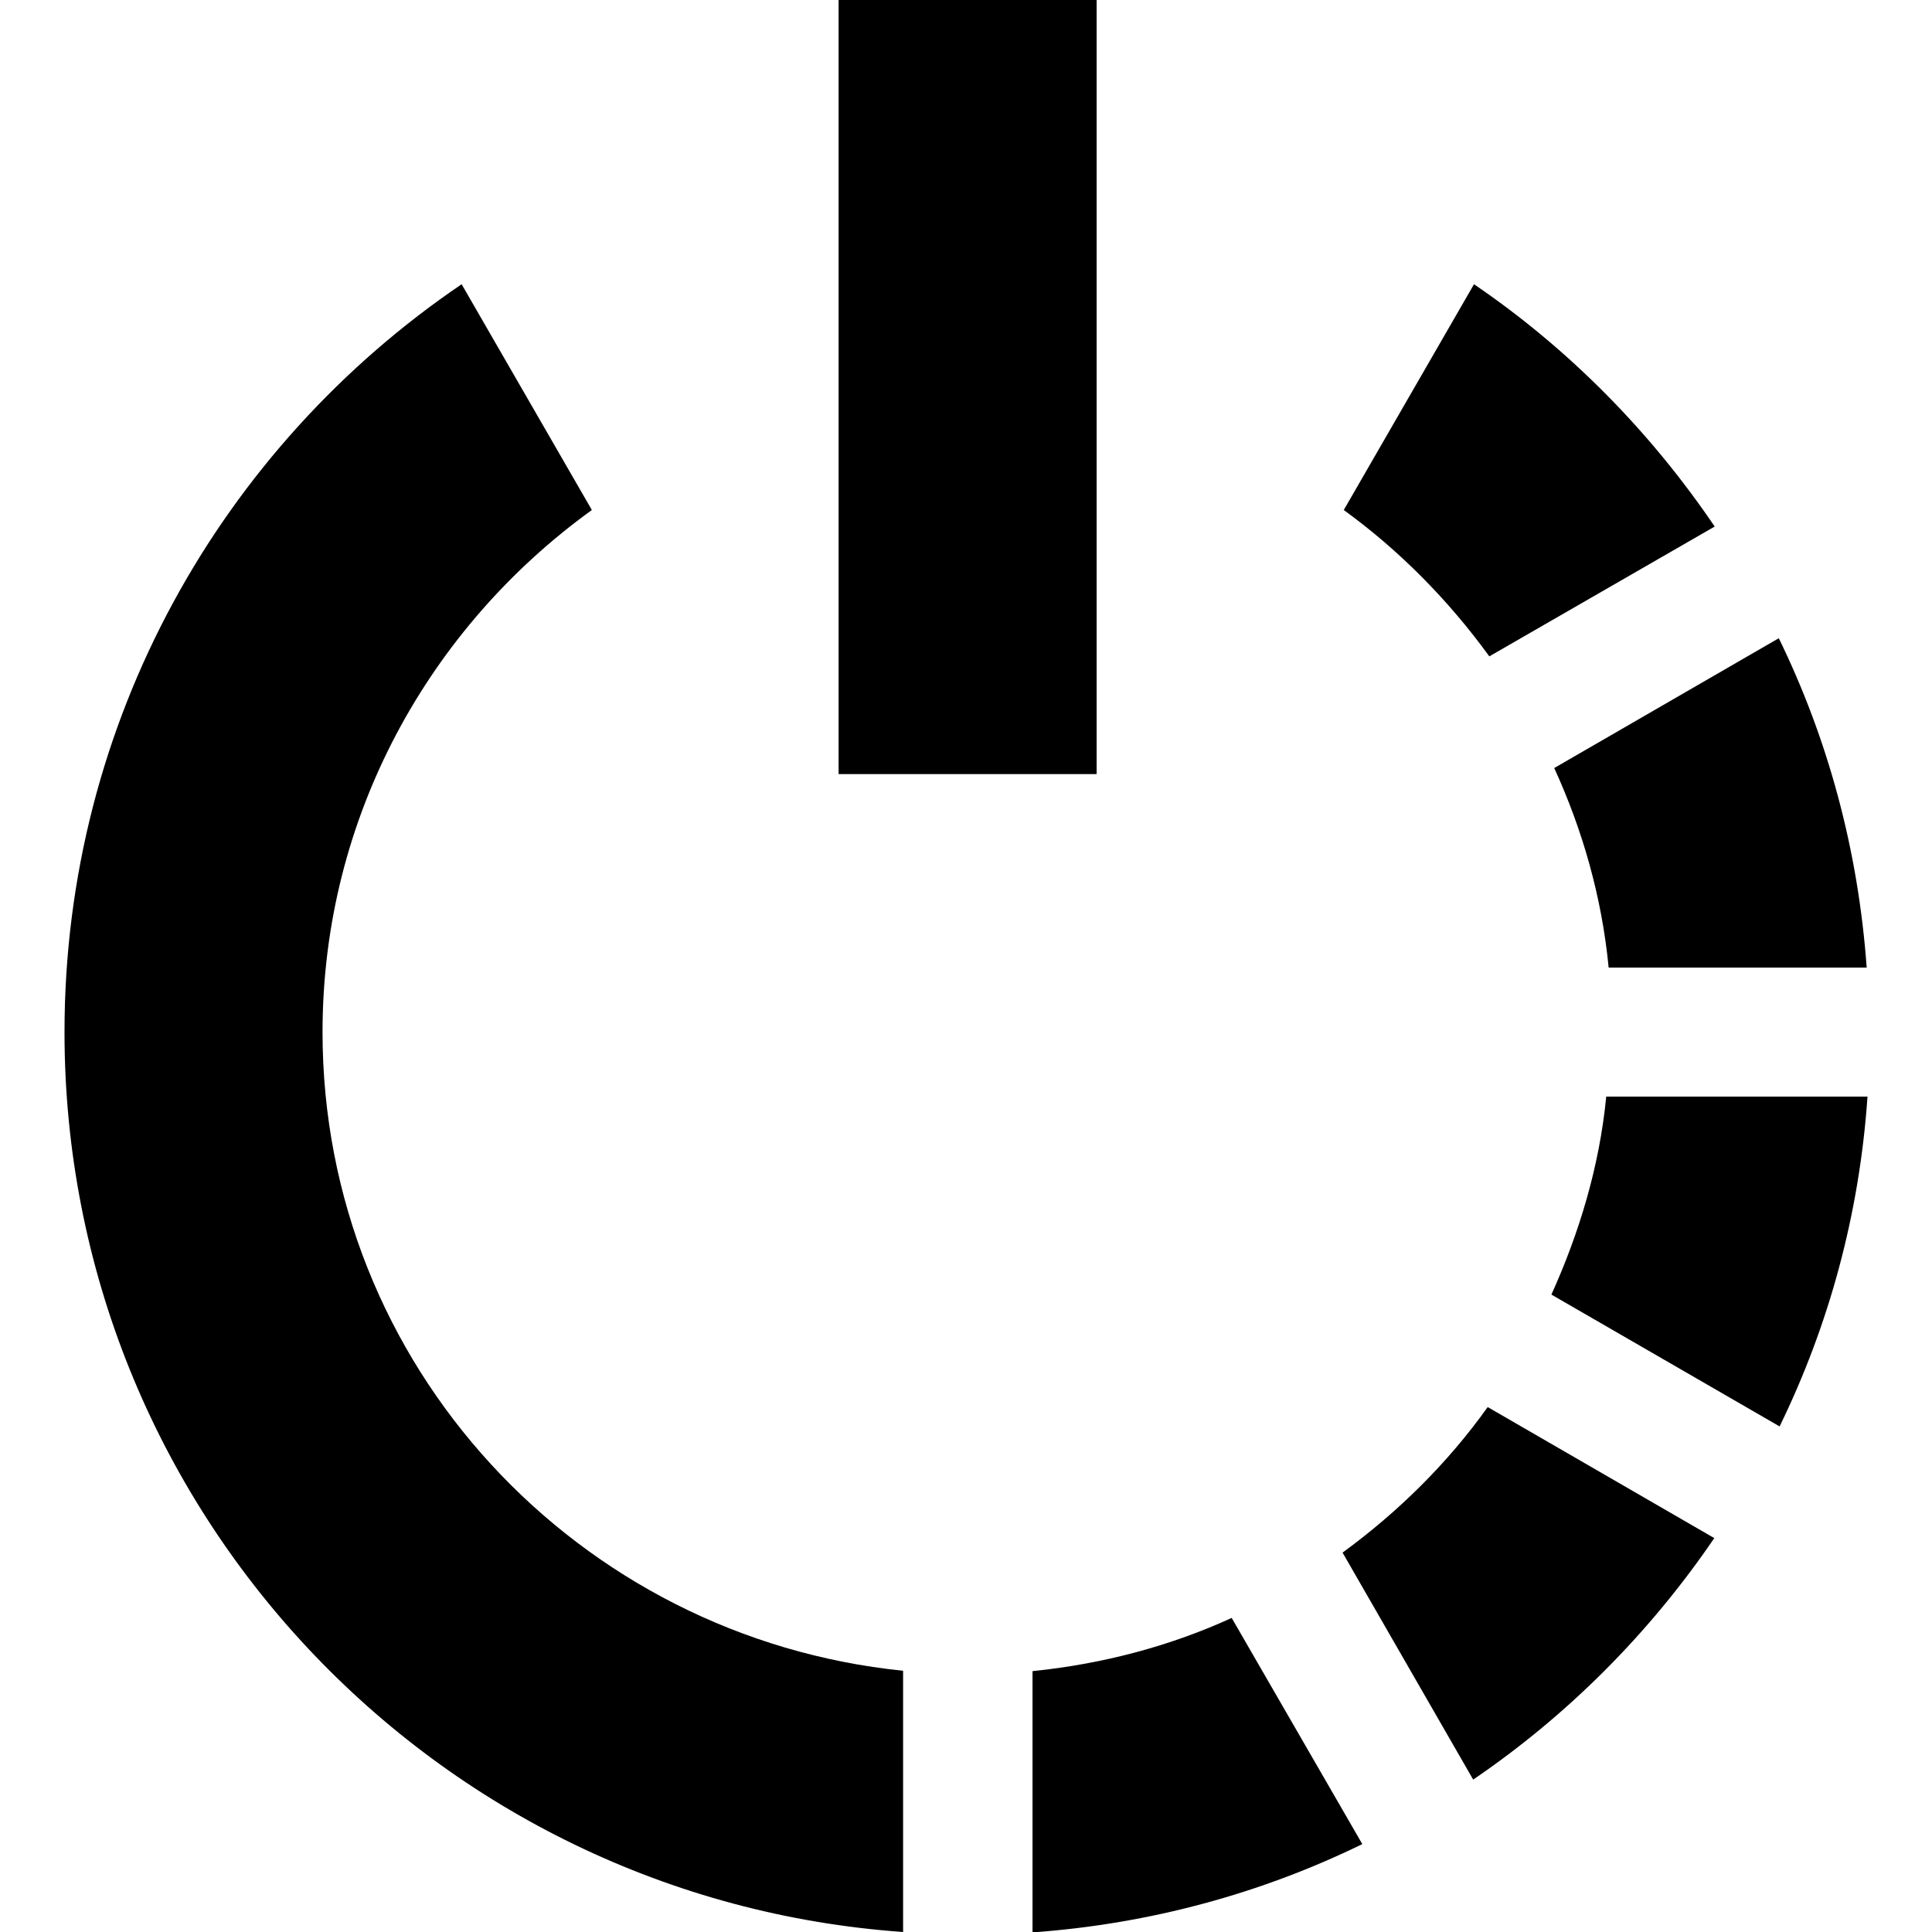 <svg xmlns="http://www.w3.org/2000/svg" version="1.1" x="0" y="0" width="479.2" height="479.2" viewBox="0 0 479.2 479.2" xml:space="preserve"><path d="M441.4 353.8c12.2-25 19.8-52.6 21.8-81.8h-64.8c-1.7 17.4-6.7 33.8-13.6 49.1L441.4 353.8zM369 349c-10 14-22.2 26-36 36.1l32.4 56.3c23.5-16 43.8-36.4 59.8-59.9L369 349zM305.5 401.3c-15.3 7-31.9 11.4-49.4 13.2v64.8c29.2-2.1 56.8-9.7 81.8-21.9L305.5 401.3zM224 414.4c-80.6-8.2-144-75.6-144-158.4 0-53.4 26.5-100.4 66.8-129.5l-32.3-56C55.1 110.8 16 178.8 16 256c0 118.3 91.8 215 208 223.2v-64.8H224z"/><path d="M399 240h64c-2.1-29.2-9.6-56.7-21.8-81.7l-55.7 32.2C392.5 205.8 397.3 222.4 399 240zM369.4 162.8l55.9-32.2c-16-23.6-36.2-44.1-59.7-60.1l-32.3 56C347.2 136.6 359.3 148.9 369.4 162.8z"/><rect x="208" width="64" height="192"/></svg>